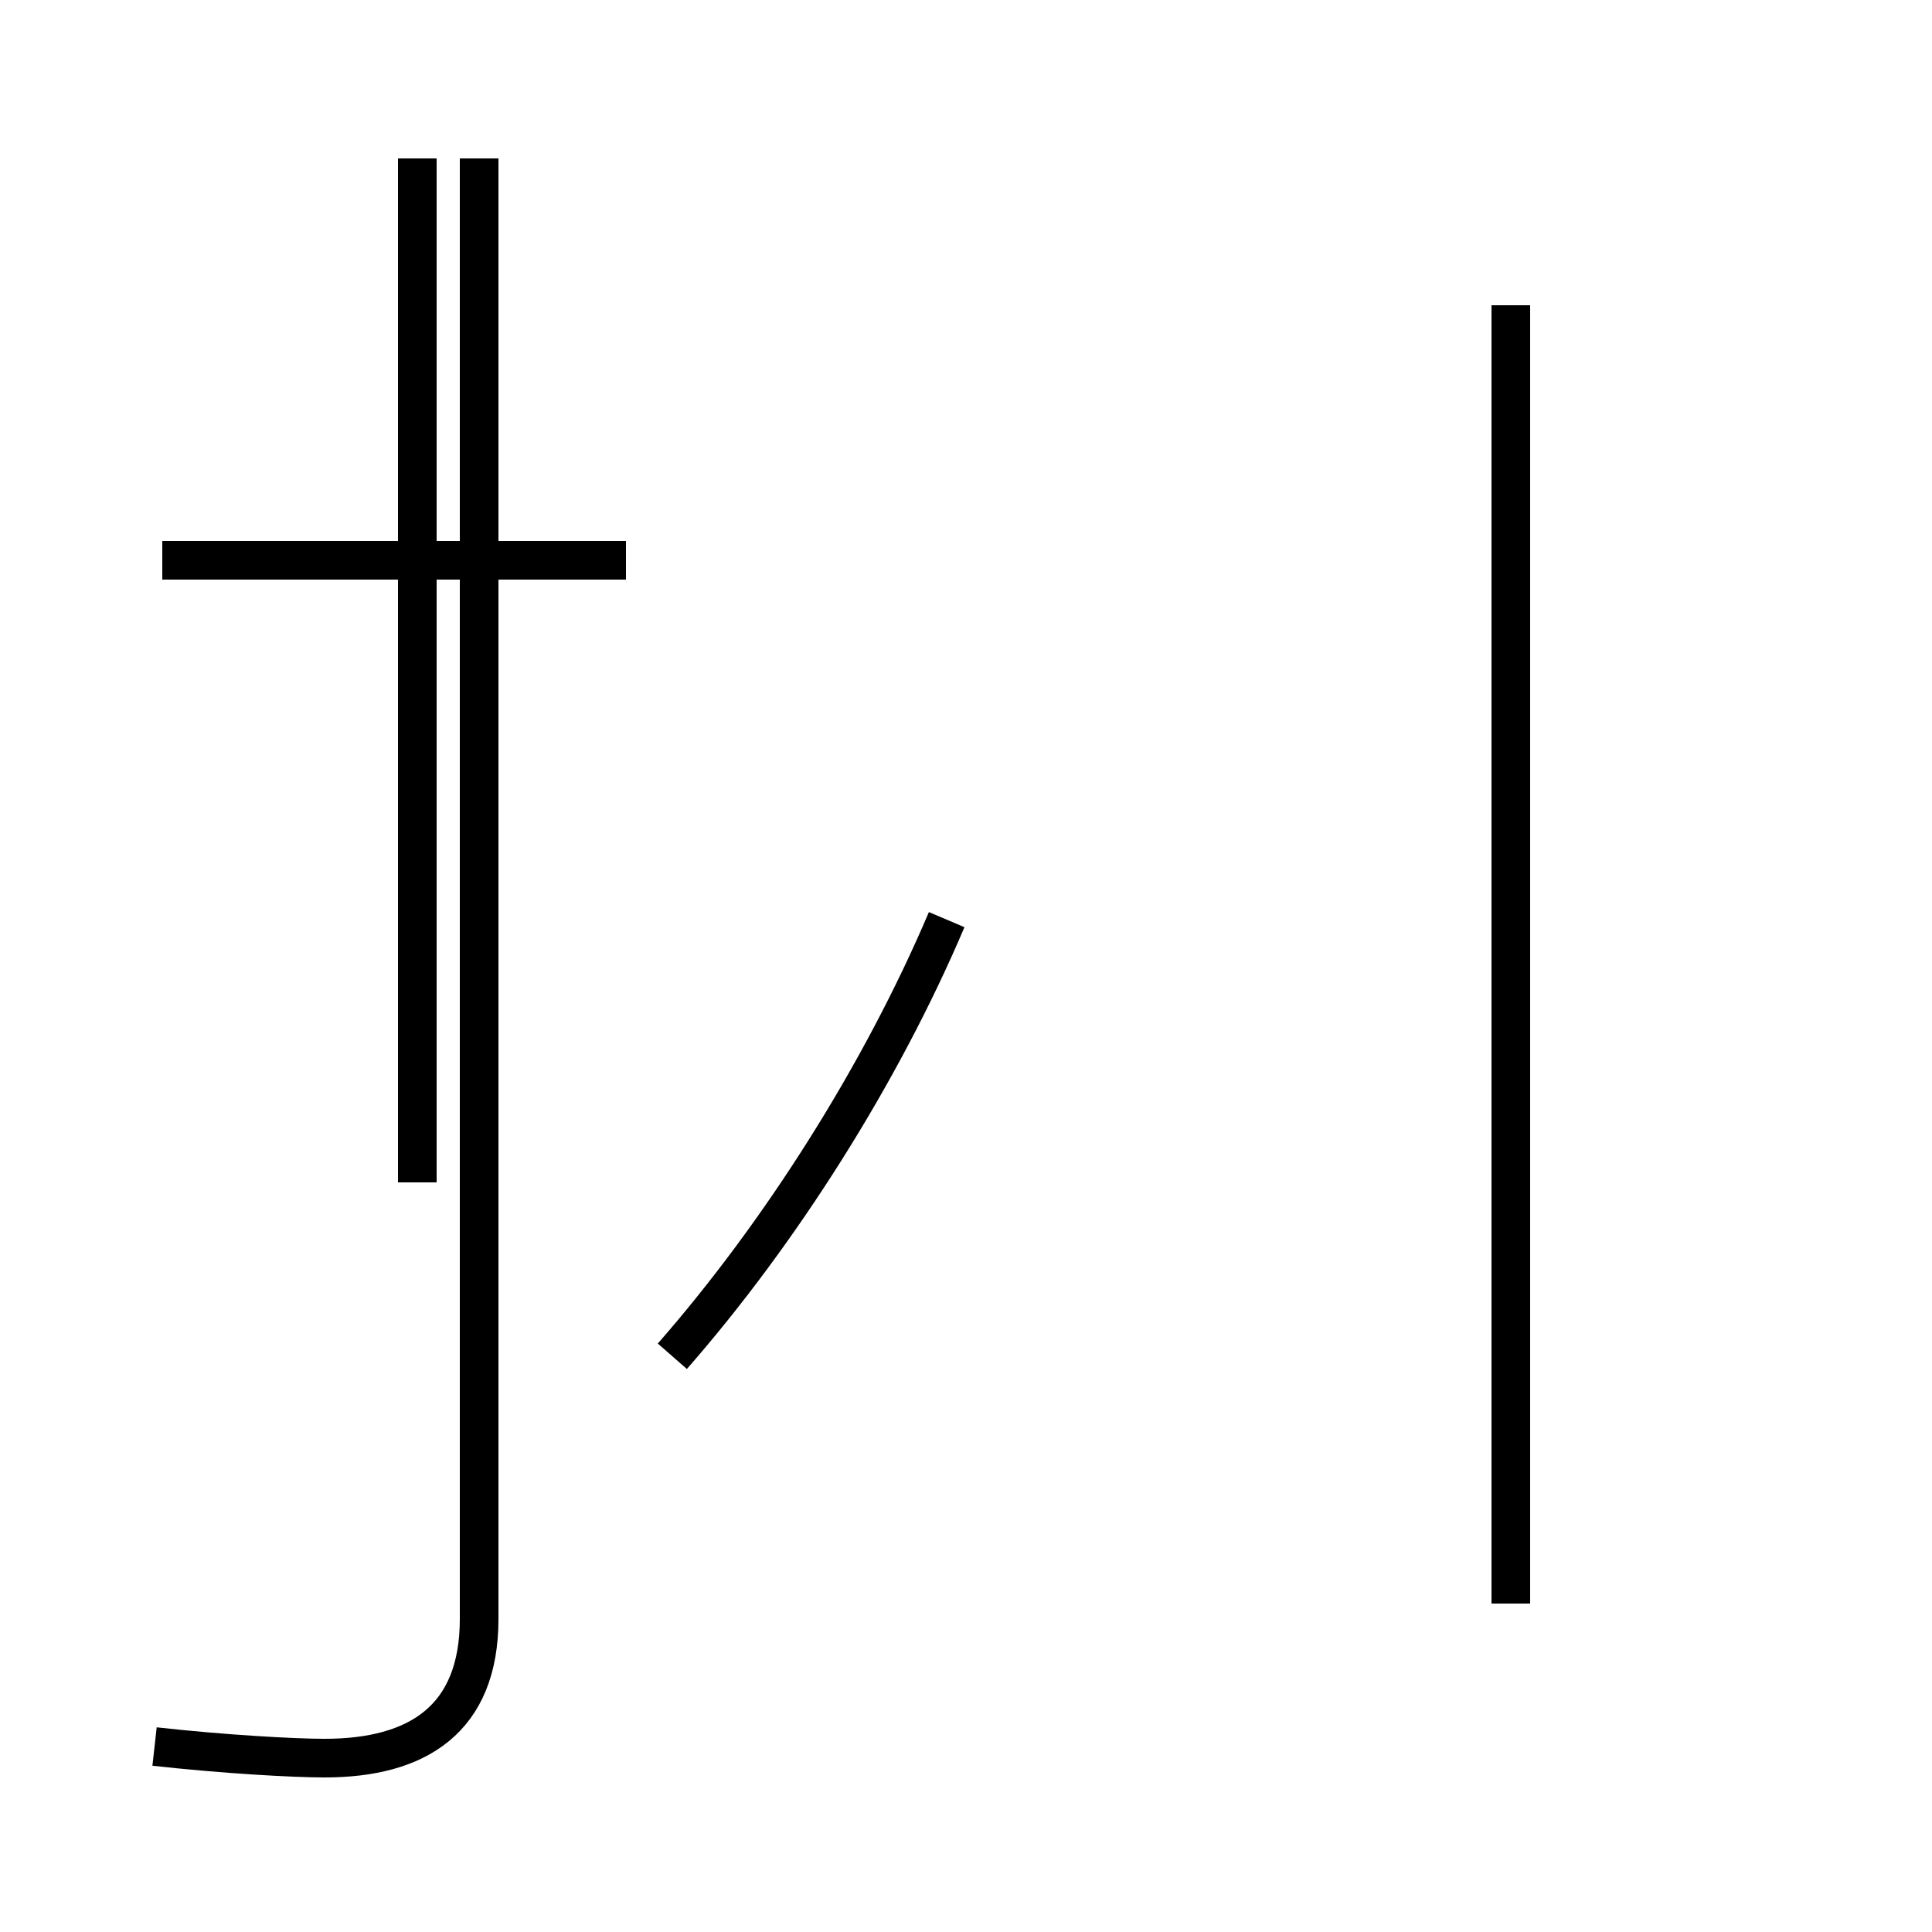 <?xml version='1.0' encoding='utf8'?>
<svg viewBox="0.0 -44.0 50.0 50.0" version="1.1" xmlns="http://www.w3.org/2000/svg">
<rect x="0.0" y="-44.0" width="50.0" height="50.0" fill="#808080" stroke="none"/>
<rect x="-1000" y="-1000" width="2000" height="2000" stroke="white" fill="white"/>
<g style="fill:none; stroke:#000000;  stroke-width:1">
<path d="M 16.2 29.5 L 4.2 29.5 M 10.8 13.4 L 10.8 39.9 M 4.0 -1.2 C 5.8 -1.4 7.6 -1.5 8.4 -1.5 C 10.8 -1.5 12.4 -0.5 12.4 2.1 L 12.4 39.9 M 17.4 8.9 C 20.2 12.1 22.8 16.2 24.5 20.2 M 39.1 2.5 L 39.1 36.1 " transform="scale(1, -1)" />
</g>
</svg>